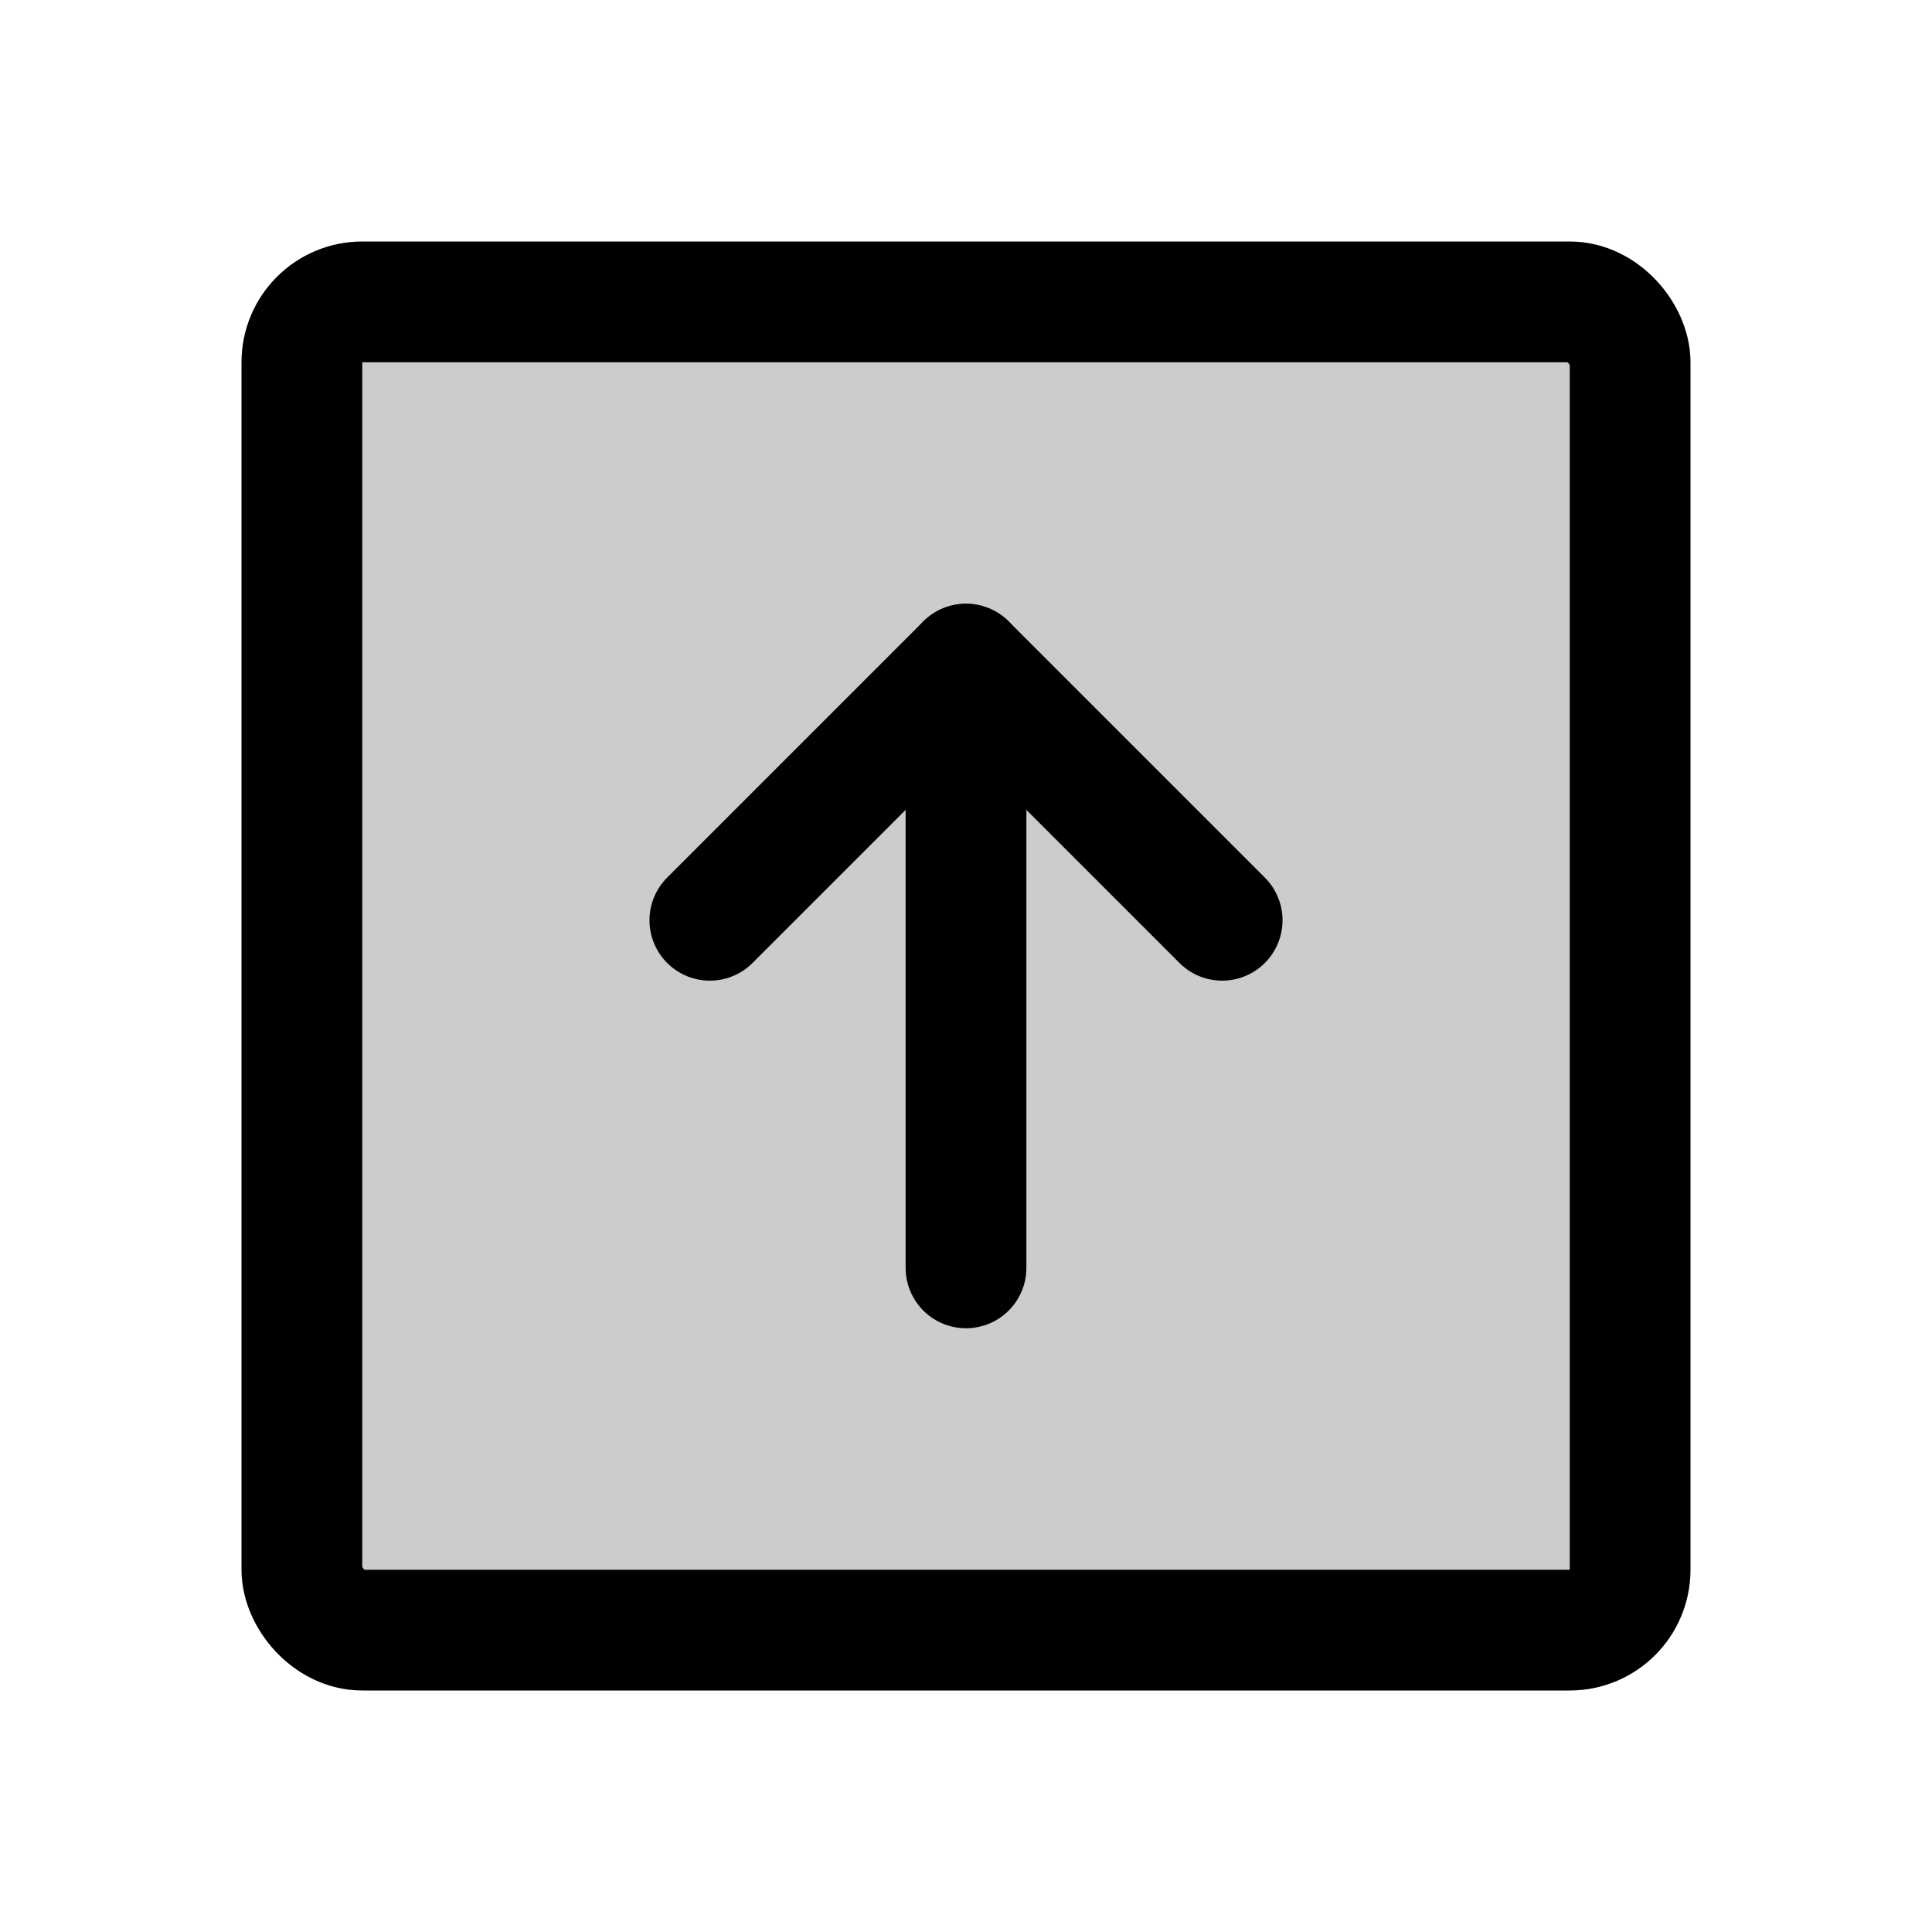 <svg id="Layer_1" data-name="Layer 1" xmlns="http://www.w3.org/2000/svg" viewBox="0 0 256 256">
  <rect x="40" y="40" width="176" height="176" rx="8" opacity="0.2"/>
  <rect x="40" y="40" width="176" height="176" rx="8" stroke-width="16" stroke="#000" stroke-linecap="round" stroke-linejoin="round" fill="none"/>
  <polyline points="94.059 121.941 128 88 161.941 121.941" fill="none" stroke="#000" stroke-linecap="round" stroke-linejoin="round" stroke-width="16"/>
  <line x1="128" y1="168" x2="128" y2="88" fill="none" stroke="#000" stroke-linecap="round" stroke-linejoin="round" stroke-width="16"/>
</svg>

